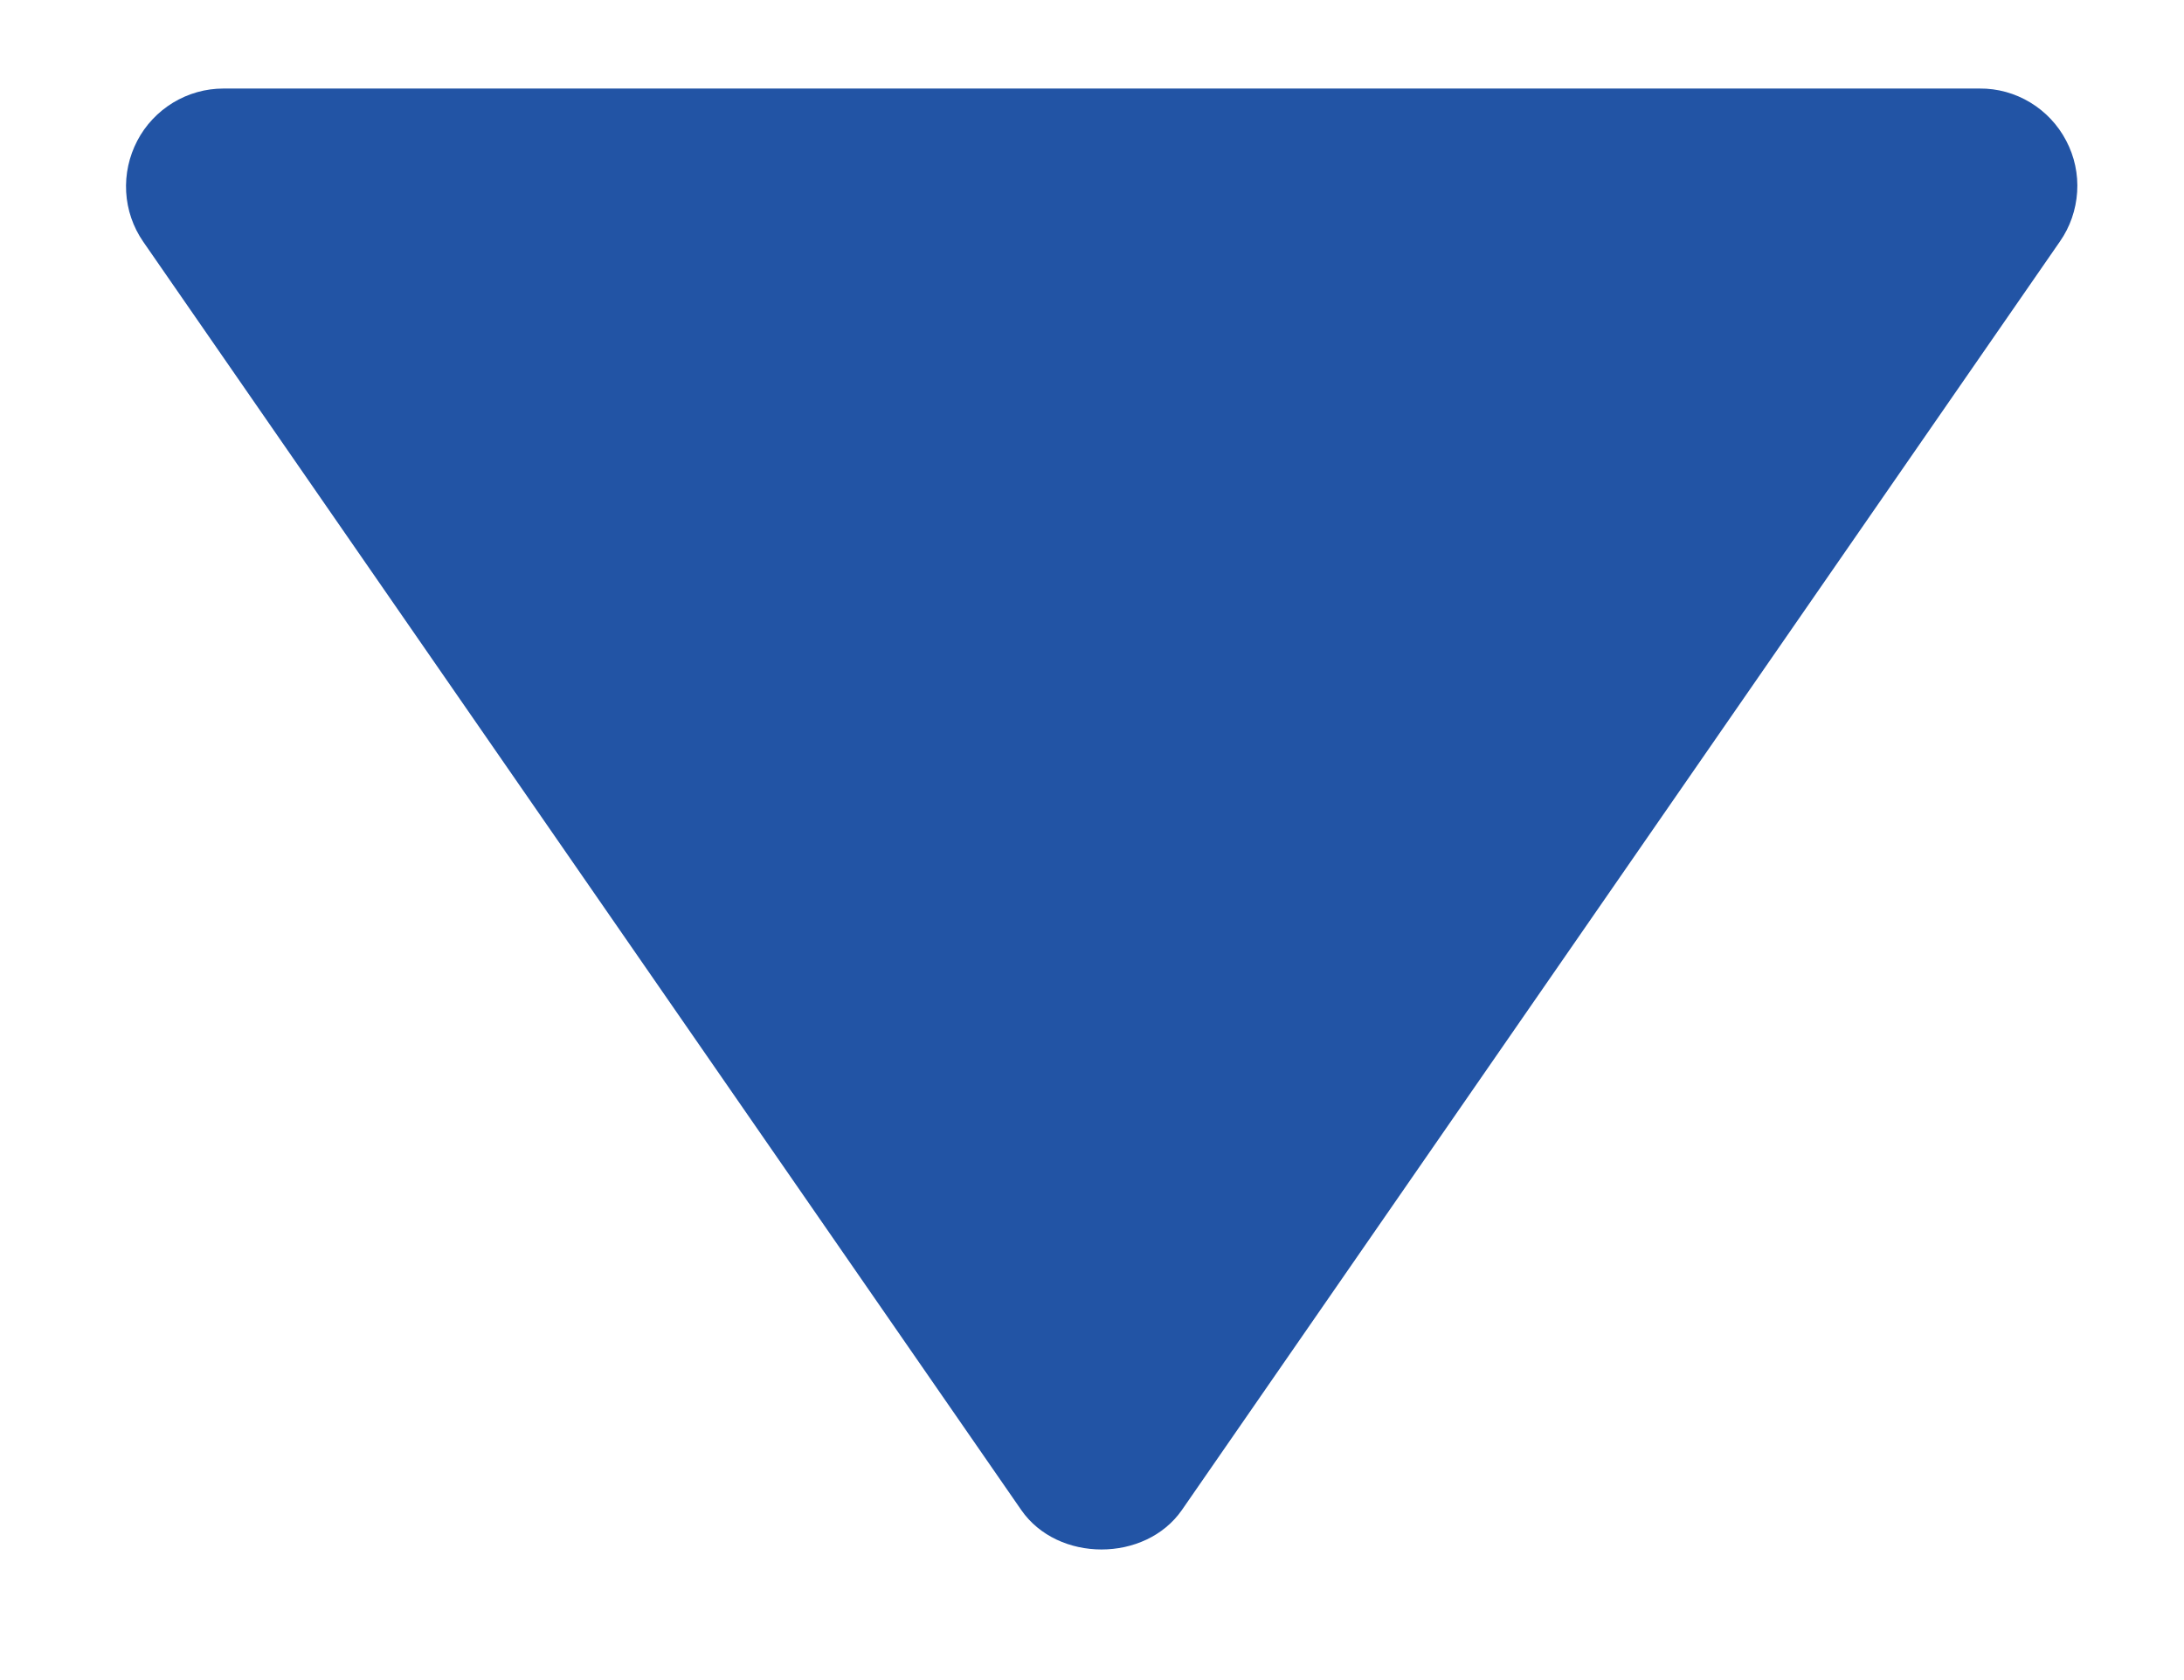 <svg width="13" height="10" viewBox="0 0 13 10" fill="none" xmlns="http://www.w3.org/2000/svg">
<path d="M11.784 0.527L1.33 0.527C1.224 0.527 1.121 0.556 1.03 0.611C0.94 0.666 0.866 0.744 0.817 0.838C0.768 0.932 0.745 1.037 0.751 1.143C0.757 1.249 0.792 1.351 0.852 1.438L6.079 8.988C6.296 9.301 6.817 9.301 7.035 8.988L12.261 1.438C12.322 1.351 12.357 1.249 12.364 1.143C12.371 1.037 12.348 0.931 12.299 0.838C12.25 0.744 12.176 0.665 12.085 0.61C11.994 0.555 11.89 0.526 11.784 0.527Z" fill="#2254A5"/>
</svg>

